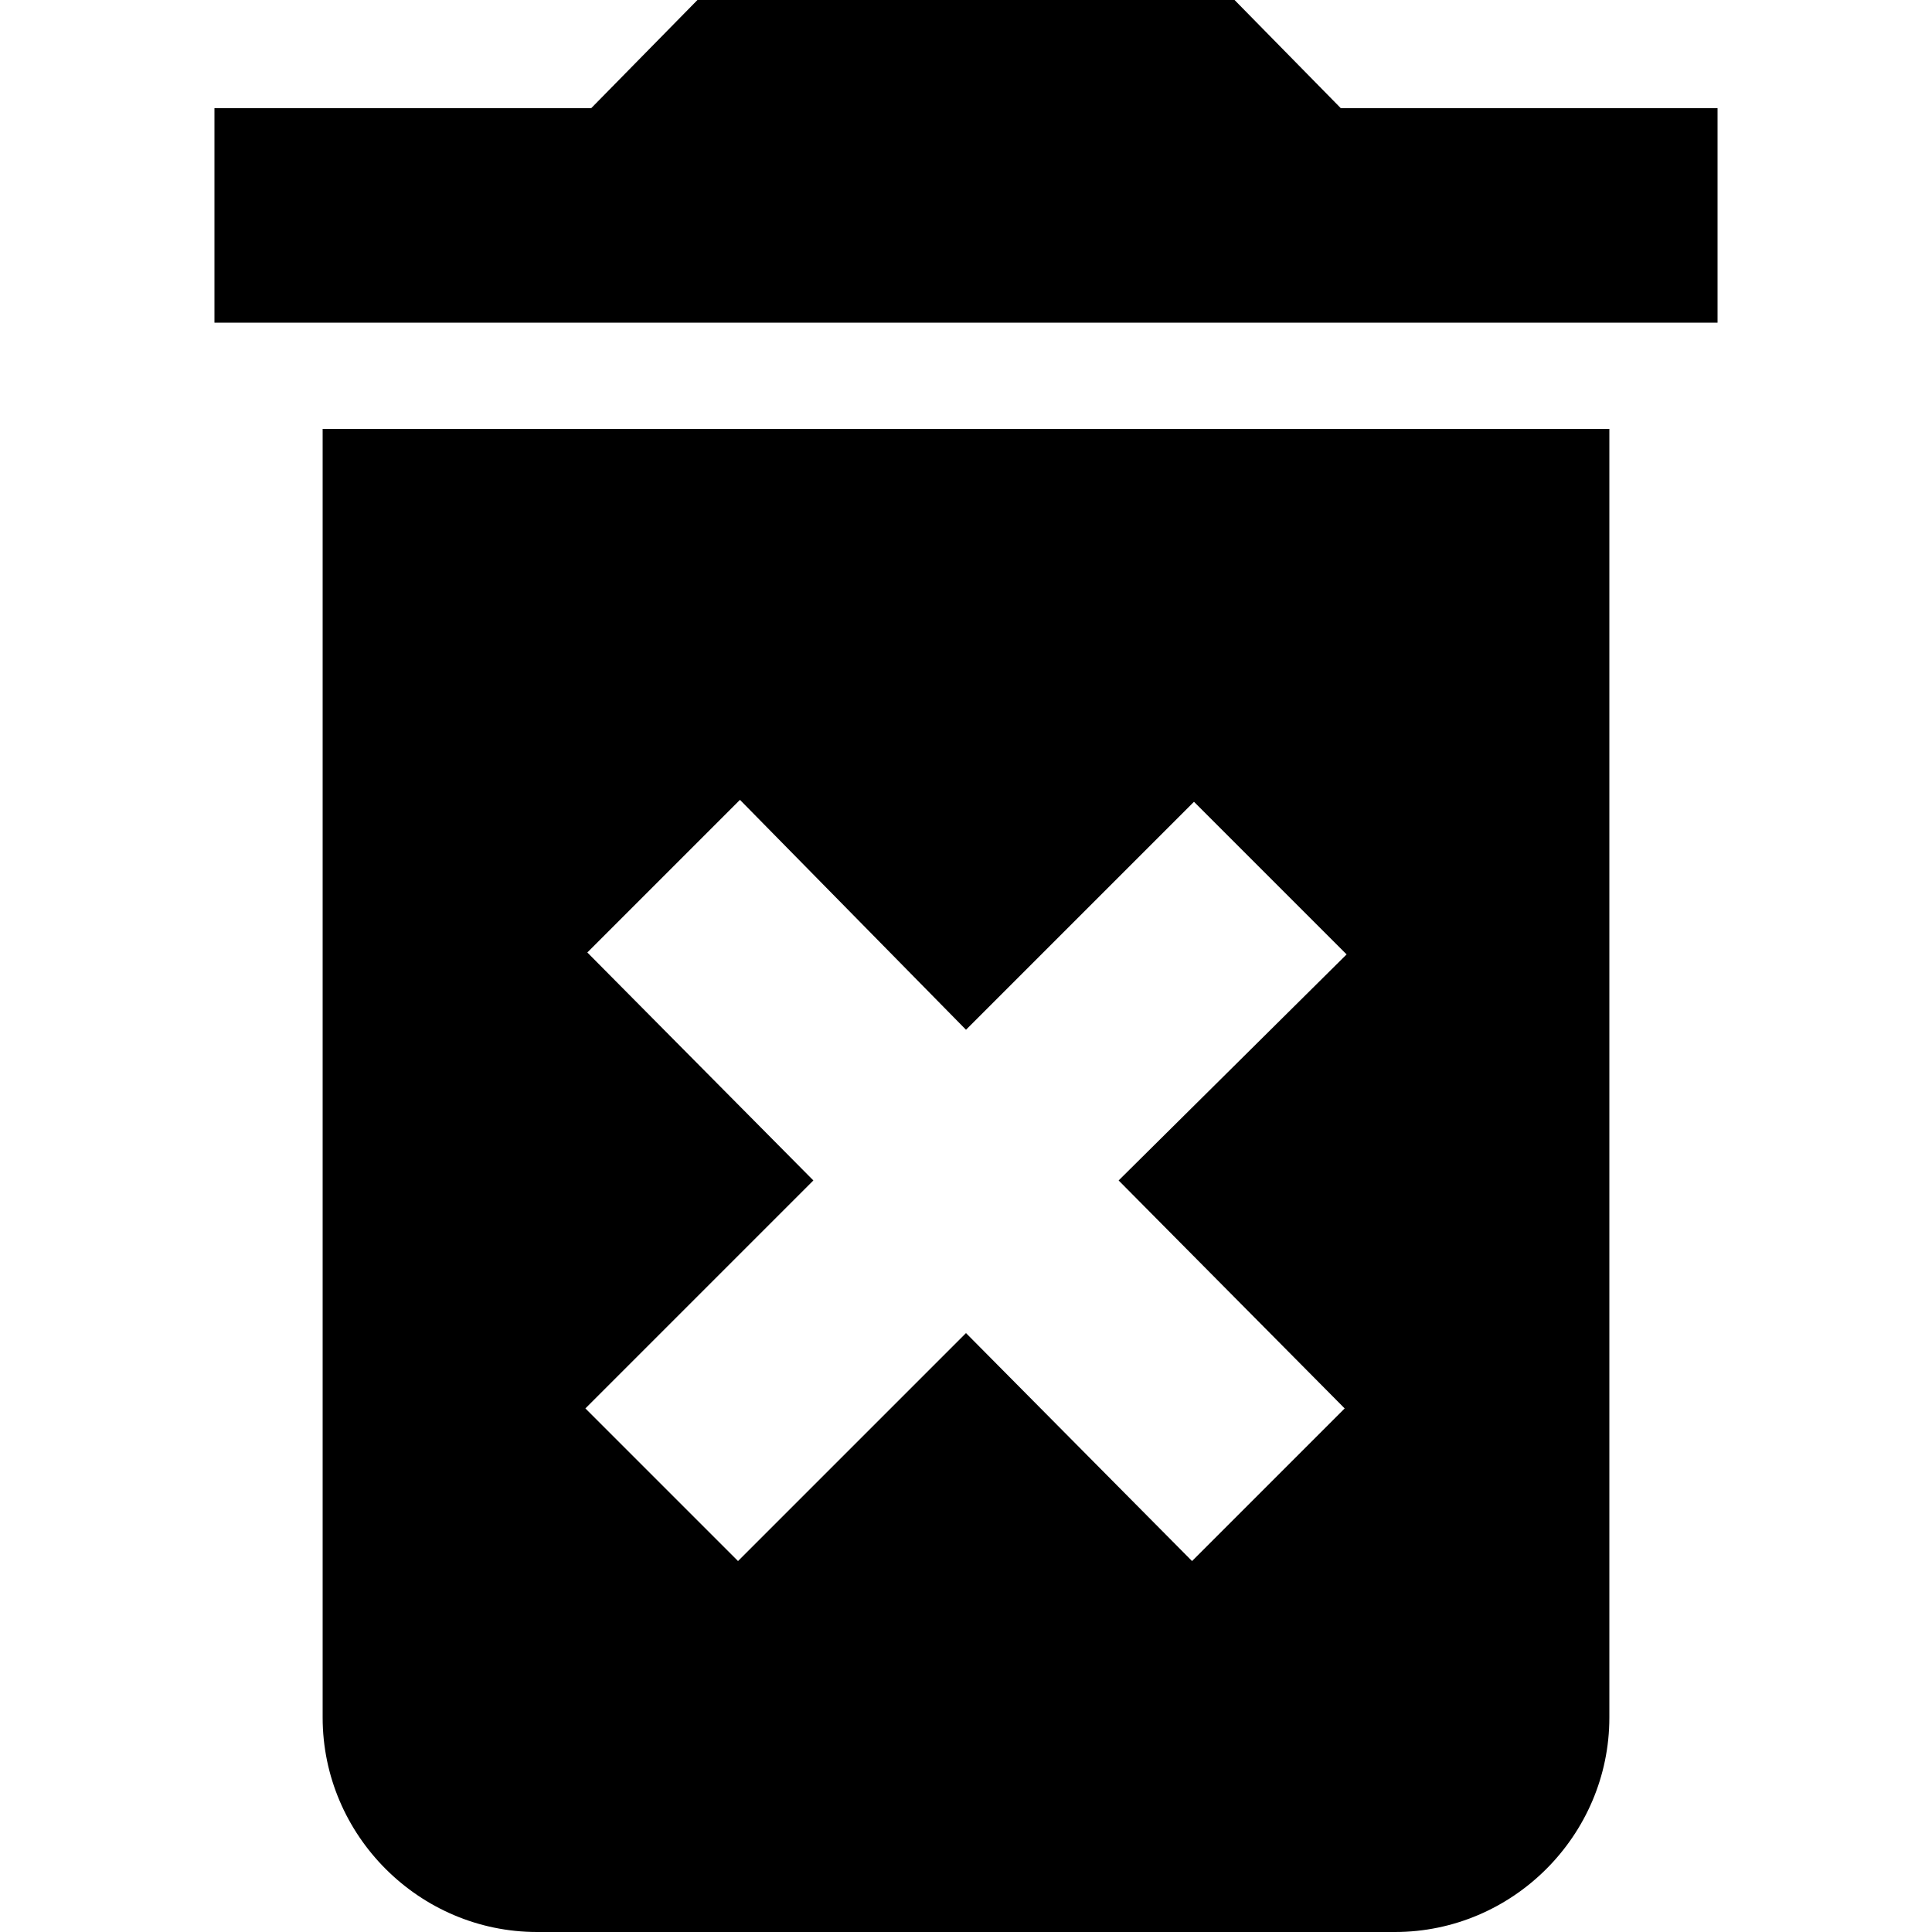 <?xml version="1.0" encoding="utf-8"?>
<!-- Generator: Adobe Illustrator 22.1.0, SVG Export Plug-In . SVG Version: 6.00 Build 0)  -->
<svg version="1.1" id="Layer_1" xmlns="http://www.w3.org/2000/svg" xmlns:xlink="http://www.w3.org/1999/xlink" x="0px" y="0px"
	 viewBox="0 0 100 100" style="enable-background:new 0 0 100 100;" xml:space="preserve">
<path d="M16.7,22.2v66.7c0,6.1,5,11.1,11.1,11.1h44.4c6.1,0,11.1-5,11.1-11.1V22.2H16.7z M69.6,72.9l-7.9,7.9L50,69L38.2,80.8
	l-7.9-7.9l11.8-11.8L30.4,49.3l7.9-7.9L50,53.3l11.8-11.8l7.9,7.9L57.9,61.1L69.6,72.9z"/>
<polygon points="69.4,5.6 63.9,0 36.1,0 30.6,5.6 11.1,5.6 11.1,16.7 88.9,16.7 88.9,5.6 "/>
</svg>
